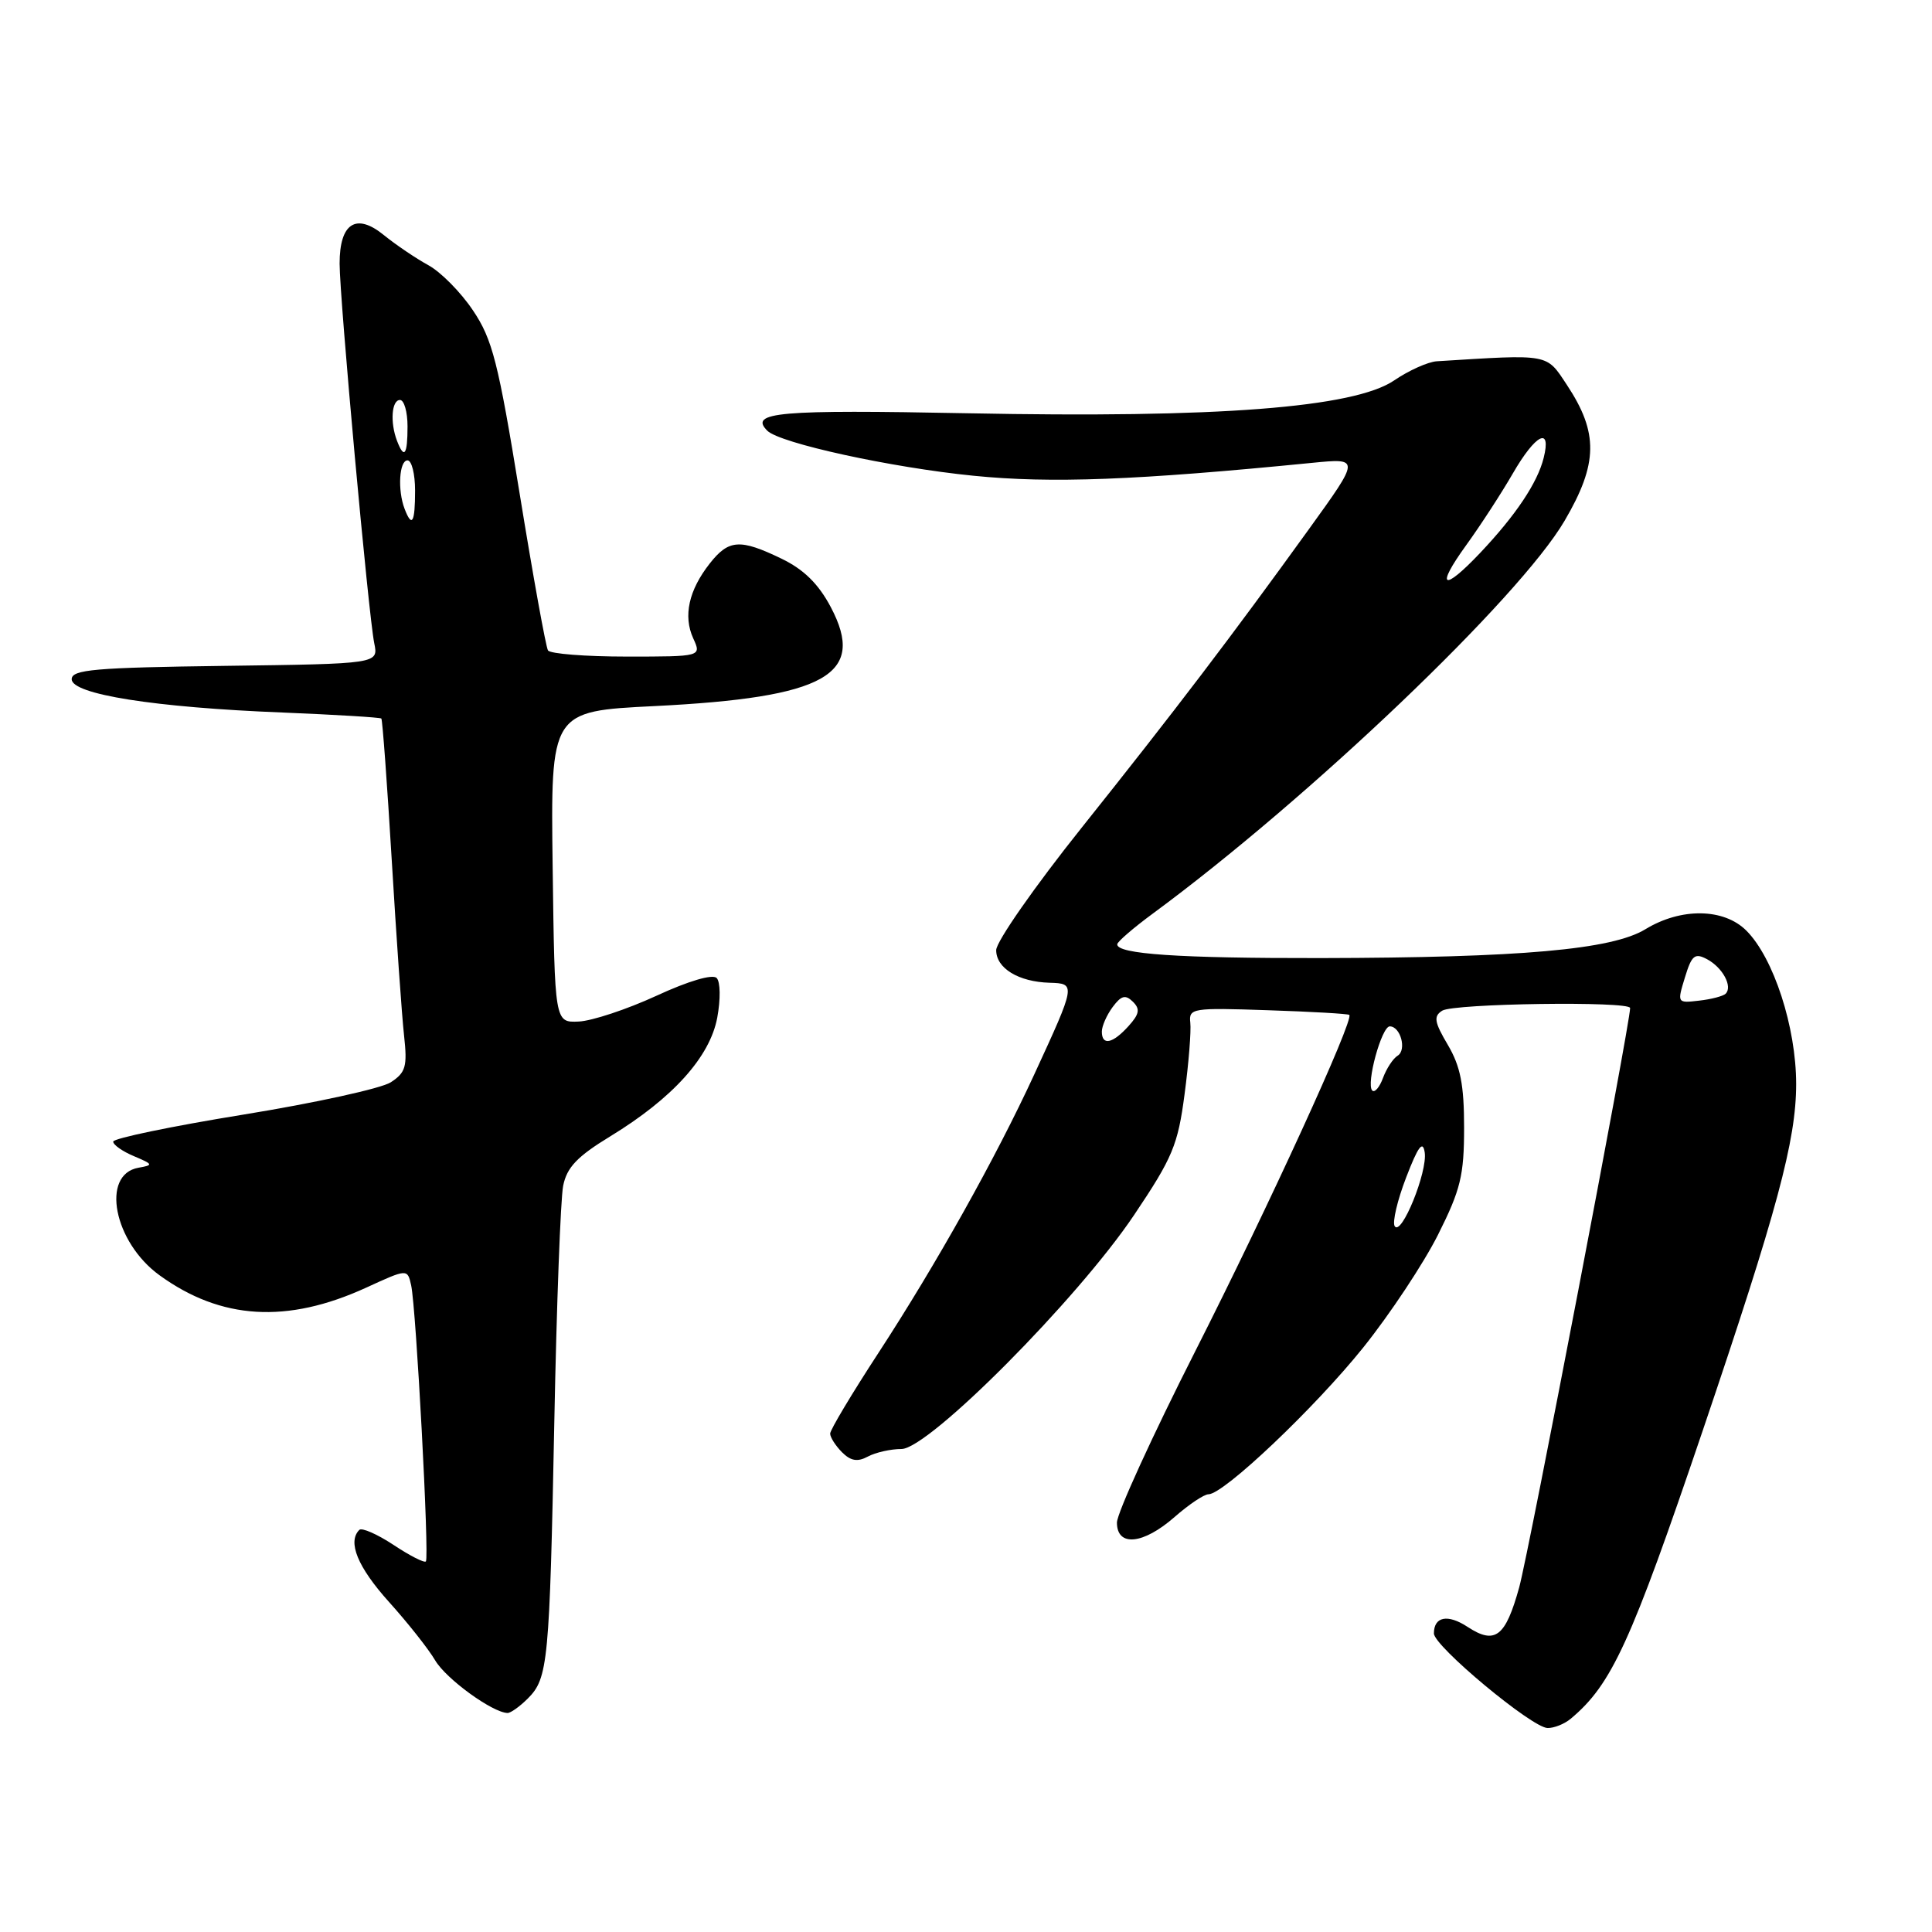 <?xml version="1.0" encoding="UTF-8" standalone="no"?>
<!DOCTYPE svg PUBLIC "-//W3C//DTD SVG 1.1//EN" "http://www.w3.org/Graphics/SVG/1.1/DTD/svg11.dtd" >
<svg xmlns="http://www.w3.org/2000/svg" xmlns:xlink="http://www.w3.org/1999/xlink" version="1.1" viewBox="0 0 256 256">
 <g >
 <path fill="currentColor"
d=" M 208.12 227.75 C 213.56 223.20 216.06 217.76 225.64 189.50 C 235.48 160.44 238.00 151.11 238.00 143.64 C 238.00 136.11 235.02 126.93 231.40 123.31 C 228.42 120.33 222.74 120.25 218.02 123.13 C 213.59 125.83 201.54 126.90 175.00 126.95 C 156.18 126.98 147.96 126.42 148.04 125.12 C 148.06 124.78 150.18 122.95 152.76 121.05 C 173.51 105.77 201.33 79.23 207.32 69.00 C 211.76 61.42 211.82 57.35 207.62 51.00 C 204.85 46.82 205.46 46.93 190.39 47.87 C 189.23 47.94 186.68 49.08 184.73 50.41 C 179.41 54.02 161.27 55.42 128.26 54.76 C 103.12 54.27 99.21 54.61 101.67 57.07 C 103.33 58.73 118.07 61.95 129.00 63.04 C 139.29 64.07 150.51 63.64 173.86 61.33 C 180.23 60.70 180.23 60.70 173.45 70.10 C 163.11 84.43 155.72 94.14 143.32 109.68 C 137.09 117.48 132.00 124.78 132.00 125.90 C 132.00 128.30 134.96 130.10 139.08 130.22 C 142.58 130.32 142.56 130.41 137.03 142.40 C 131.94 153.44 124.04 167.55 116.39 179.28 C 112.87 184.67 110.00 189.47 110.00 189.96 C 110.00 190.45 110.71 191.56 111.57 192.43 C 112.73 193.59 113.63 193.74 115.00 193.00 C 116.03 192.45 118.03 192.00 119.45 192.00 C 123.05 192.00 142.76 172.18 150.27 161.00 C 155.38 153.40 156.08 151.71 156.96 145.00 C 157.51 140.88 157.85 136.60 157.72 135.50 C 157.51 133.59 157.99 133.52 168.00 133.86 C 173.78 134.05 178.63 134.33 178.79 134.48 C 179.45 135.08 168.07 159.92 158.40 179.00 C 152.68 190.28 148.00 200.52 148.00 201.75 C 148.00 205.00 151.48 204.66 155.65 201.00 C 157.53 199.35 159.55 198.00 160.13 198.00 C 162.15 198.00 174.21 186.56 180.64 178.55 C 184.19 174.12 188.64 167.40 190.54 163.62 C 193.54 157.64 194.00 155.76 194.00 149.42 C 194.00 143.74 193.52 141.30 191.85 138.46 C 190.05 135.42 189.93 134.66 191.10 133.92 C 192.61 132.96 216.00 132.63 216.00 133.57 C 216.00 135.64 202.59 205.64 201.30 210.34 C 199.48 216.91 198.11 217.96 194.46 215.57 C 191.83 213.84 190.00 214.20 190.00 216.44 C 190.00 218.12 202.99 228.94 205.06 228.97 C 205.92 228.99 207.29 228.44 208.12 227.75 Z  M 69.94 225.06 C 72.62 222.38 72.82 220.33 73.45 188.38 C 73.75 172.92 74.28 158.85 74.62 157.13 C 75.11 154.68 76.48 153.24 80.88 150.56 C 89.14 145.52 94.07 140.05 95.04 134.84 C 95.49 132.41 95.46 130.10 94.96 129.59 C 94.43 129.04 91.23 129.98 86.97 131.95 C 83.06 133.75 78.43 135.28 76.68 135.36 C 73.50 135.50 73.50 135.50 73.23 114.87 C 72.96 94.24 72.96 94.24 86.73 93.56 C 109.45 92.43 114.83 89.41 110.08 80.44 C 108.45 77.36 106.50 75.45 103.56 74.03 C 98.06 71.37 96.56 71.47 94.05 74.66 C 91.26 78.21 90.51 81.62 91.85 84.57 C 92.96 87.00 92.96 87.00 83.04 87.00 C 77.58 87.00 72.89 86.63 72.61 86.18 C 72.33 85.73 70.64 76.39 68.86 65.43 C 66.02 47.98 65.25 44.96 62.67 41.13 C 61.06 38.72 58.39 36.02 56.74 35.13 C 55.10 34.23 52.45 32.44 50.85 31.14 C 47.19 28.16 45.00 29.57 45.00 34.92 C 45.00 39.55 48.83 81.54 49.59 85.23 C 50.15 87.96 50.15 87.96 29.82 88.23 C 12.55 88.46 9.50 88.72 9.50 90.00 C 9.50 92.00 20.48 93.74 37.38 94.41 C 44.46 94.70 50.38 95.06 50.53 95.21 C 50.68 95.37 51.30 103.83 51.91 114.00 C 52.52 124.17 53.25 134.62 53.54 137.21 C 53.99 141.32 53.77 142.11 51.78 143.41 C 50.53 144.22 41.74 146.15 32.25 147.69 C 22.76 149.23 15.00 150.84 15.00 151.27 C 15.00 151.70 16.24 152.57 17.75 153.20 C 20.30 154.28 20.35 154.38 18.35 154.73 C 13.32 155.62 15.07 164.59 21.14 168.98 C 29.29 174.89 38.05 175.41 48.50 170.63 C 53.99 168.11 53.99 168.11 54.48 170.31 C 55.14 173.32 56.91 206.40 56.43 206.90 C 56.21 207.11 54.28 206.13 52.13 204.70 C 49.98 203.28 47.94 202.39 47.61 202.72 C 46.02 204.31 47.39 207.64 51.52 212.24 C 54.01 215.00 56.78 218.50 57.67 220.02 C 59.12 222.47 65.24 226.92 67.25 226.98 C 67.66 226.99 68.87 226.13 69.94 225.06 Z  M 184.80 162.47 C 184.48 161.94 185.16 159.03 186.33 156.00 C 187.90 151.91 188.53 151.06 188.78 152.69 C 189.18 155.27 185.67 163.90 184.80 162.47 Z  M 181.83 144.50 C 180.98 143.64 183.07 136.00 184.15 136.00 C 185.58 136.00 186.42 139.12 185.20 139.88 C 184.59 140.25 183.72 141.58 183.26 142.82 C 182.80 144.07 182.16 144.82 181.83 144.50 Z  M 146.00 136.69 C 146.00 135.97 146.64 134.51 147.43 133.44 C 148.57 131.91 149.12 131.76 150.11 132.73 C 151.10 133.70 150.98 134.37 149.52 135.98 C 147.42 138.30 146.00 138.59 146.00 136.69 Z  M 223.26 129.52 C 224.16 126.56 224.57 126.23 226.21 127.11 C 228.26 128.21 229.61 130.72 228.66 131.67 C 228.34 131.99 226.76 132.41 225.14 132.59 C 222.23 132.93 222.22 132.91 223.26 129.52 Z  M 194.27 72.25 C 196.16 69.64 198.94 65.36 200.45 62.75 C 203.48 57.50 205.61 56.43 204.54 60.69 C 203.72 63.98 200.84 68.28 196.14 73.25 C 191.19 78.48 190.16 77.93 194.27 72.25 Z  M 53.61 67.42 C 52.66 64.94 52.90 61.00 54.00 61.00 C 54.55 61.00 55.00 62.80 55.00 65.00 C 55.00 69.26 54.59 69.98 53.61 67.42 Z  M 52.61 58.42 C 51.67 55.98 51.89 53.00 53.00 53.00 C 53.55 53.00 54.00 54.58 54.00 56.50 C 54.00 60.29 53.56 60.90 52.61 58.42 Z "/>
</g>
</svg>